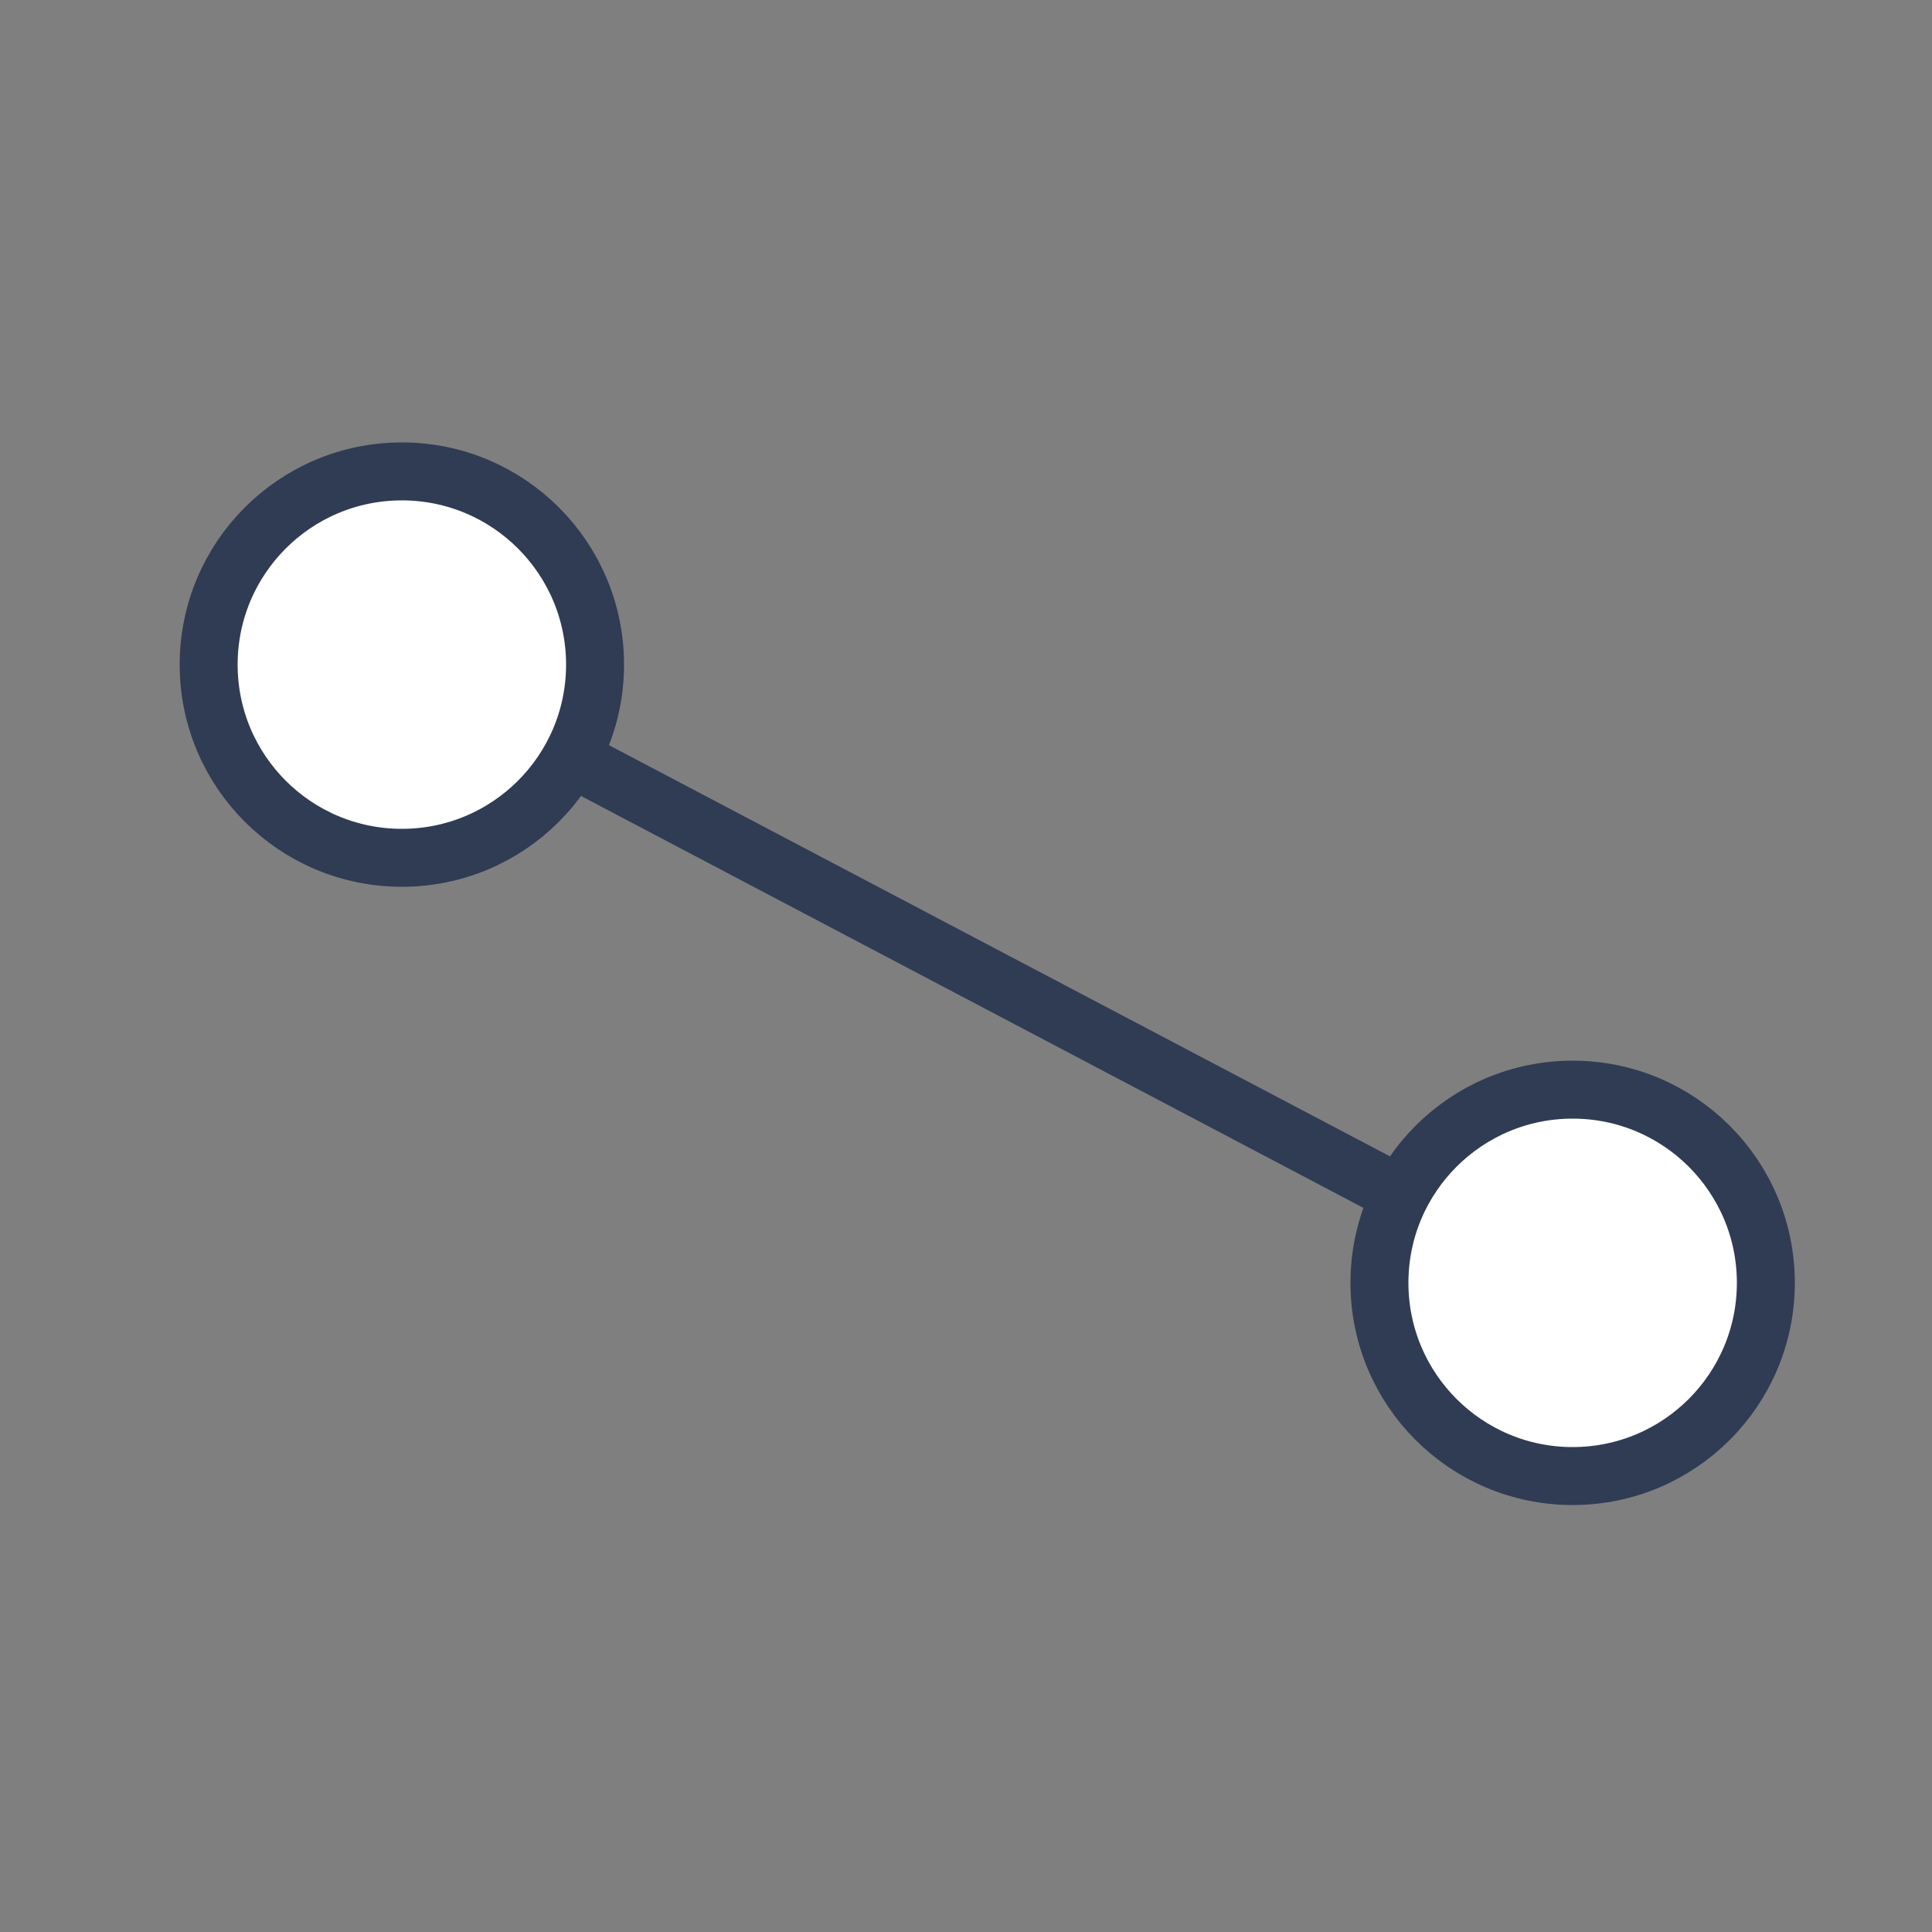 <?xml version="1.0" encoding="utf-8"?>
<!-- Generator: Adobe Illustrator 25.4.1, SVG Export Plug-In . SVG Version: 6.00 Build 0)  -->
<svg version="1.1" id="Layer_1" xmlns="http://www.w3.org/2000/svg" xmlns:xlink="http://www.w3.org/1999/xlink" x="0px" y="0px"
	 viewBox="0 0 50 50" style="enable-background:new 0 0 50 50;" xml:space="preserve">
<rect x="0" y="0" width="50" height="50" fill="#808080" stroke="none"/>
<style type="text/css">
	.st0{opacity:1.000000e-02;}
	.st1{fill:none;stroke:#303C54;stroke-width:1.5;stroke-miterlimit:10;}
	.st2{fill:#FFFFFF;stroke:#303C54;stroke-width:1.5;stroke-miterlimit:10;}
</style>
<g class="st0">
	<rect width="50" height="50"/>
</g>
<g>
	<line class="st1" x1="10" y1="17.1" x2="40.2" y2="33"/>
	<circle class="st2" cx="40.7" cy="33.2" r="5"/>
	<circle class="st2" cx="10.4" cy="17.2" r="5"/>
</g>
</svg>
